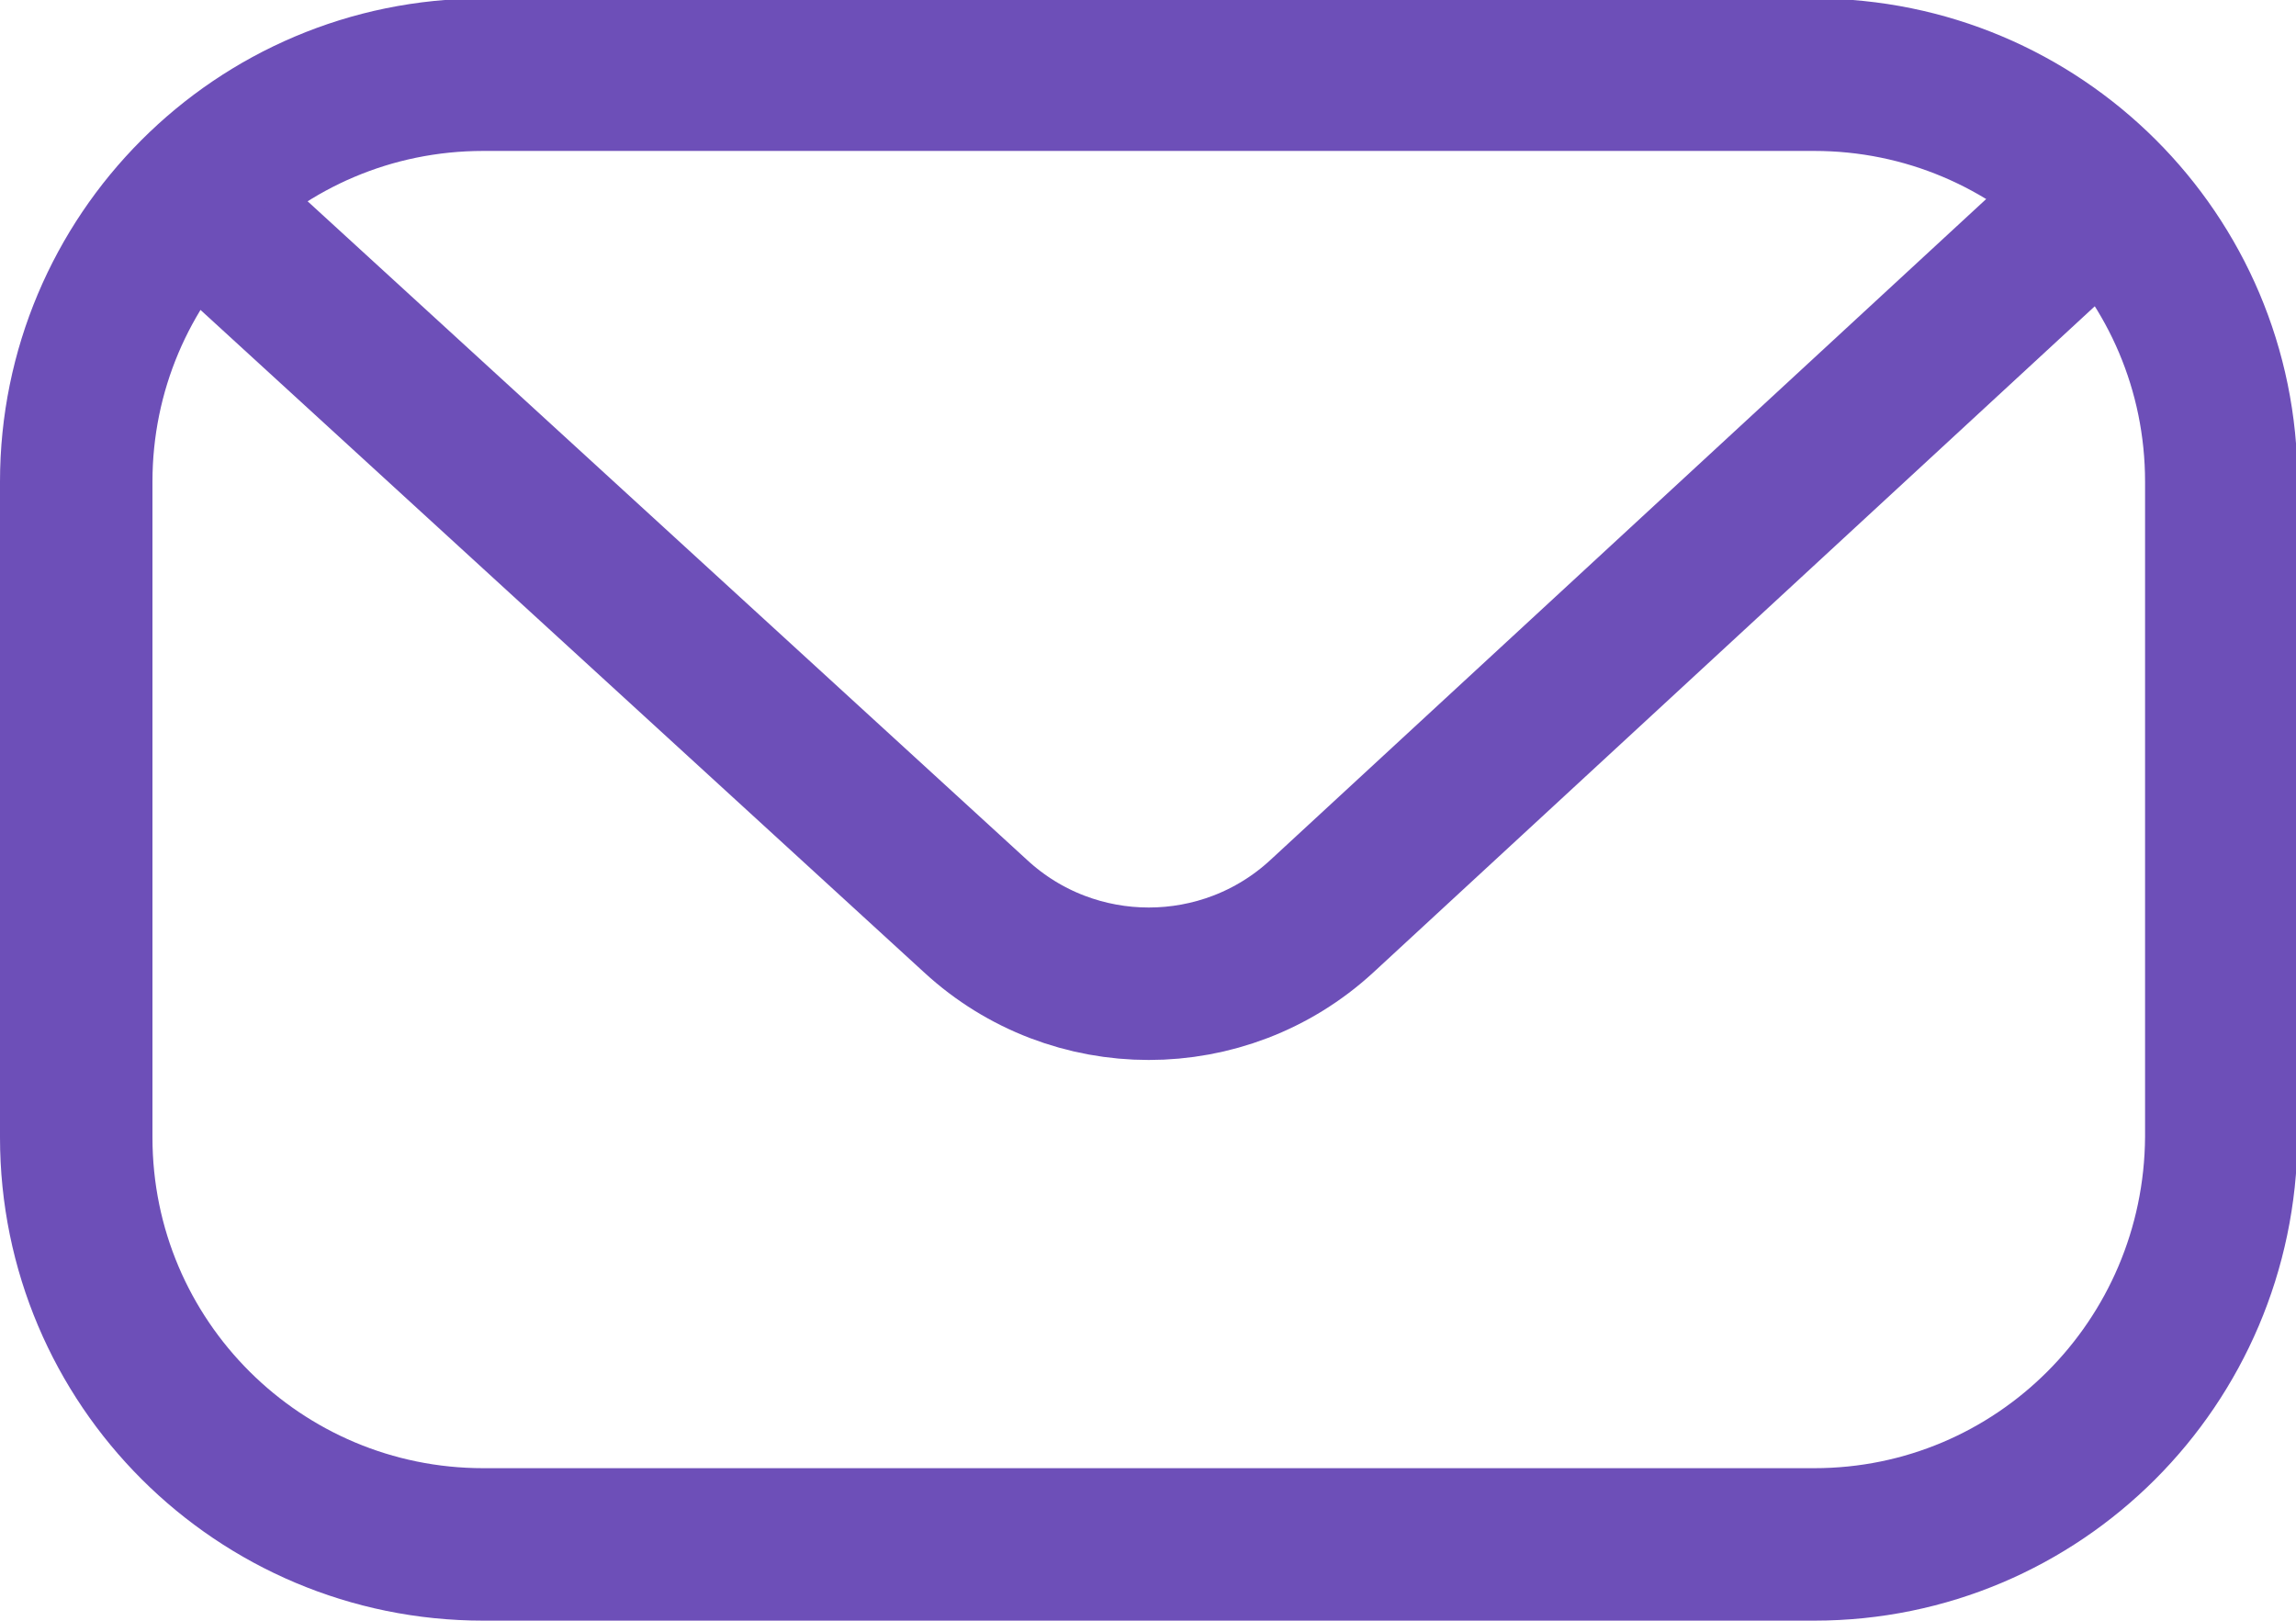 <?xml version="1.0" encoding="utf-8"?>
<!-- Generator: Adobe Illustrator 24.3.0, SVG Export Plug-In . SVG Version: 6.00 Build 0)  -->
<svg version="1.1" id="Слой_1" xmlns="http://www.w3.org/2000/svg" xmlns:xlink="http://www.w3.org/1999/xlink" x="0px" y="0px"
	 viewBox="0 0 15.06 10.63" style="enable-background:new 0 0 15.06 10.63;" xml:space="preserve">
<style type="text/css">
	.st0{clip-path:url(#SVGID_2_);fill:none;stroke:#6D4FB8;stroke-miterlimit:10;}
</style>
<g>
	<defs>
		<rect id="SVGID_1_" y="0" width="15.06" height="10.63"/>
	</defs>
	<clipPath id="SVGID_2_">
		<use xlink:href="#SVGID_1_"  style="overflow:visible;"/>
	</clipPath>
	<path class="st0" d="M11.9,10.13H3.17c-1.47,0-2.67-1.19-2.67-2.67v-4.3c0-1.47,1.19-2.67,2.67-2.67h8.73
		c1.47,0,2.67,1.19,2.67,2.67v4.3C14.56,8.94,13.37,10.13,11.9,10.13z"/>
	<path class="st0" d="M1.55,1.57L6.4,6.01c0.64,0.59,1.63,0.59,2.27,0l4.83-4.46"/>
</g>
</svg>
